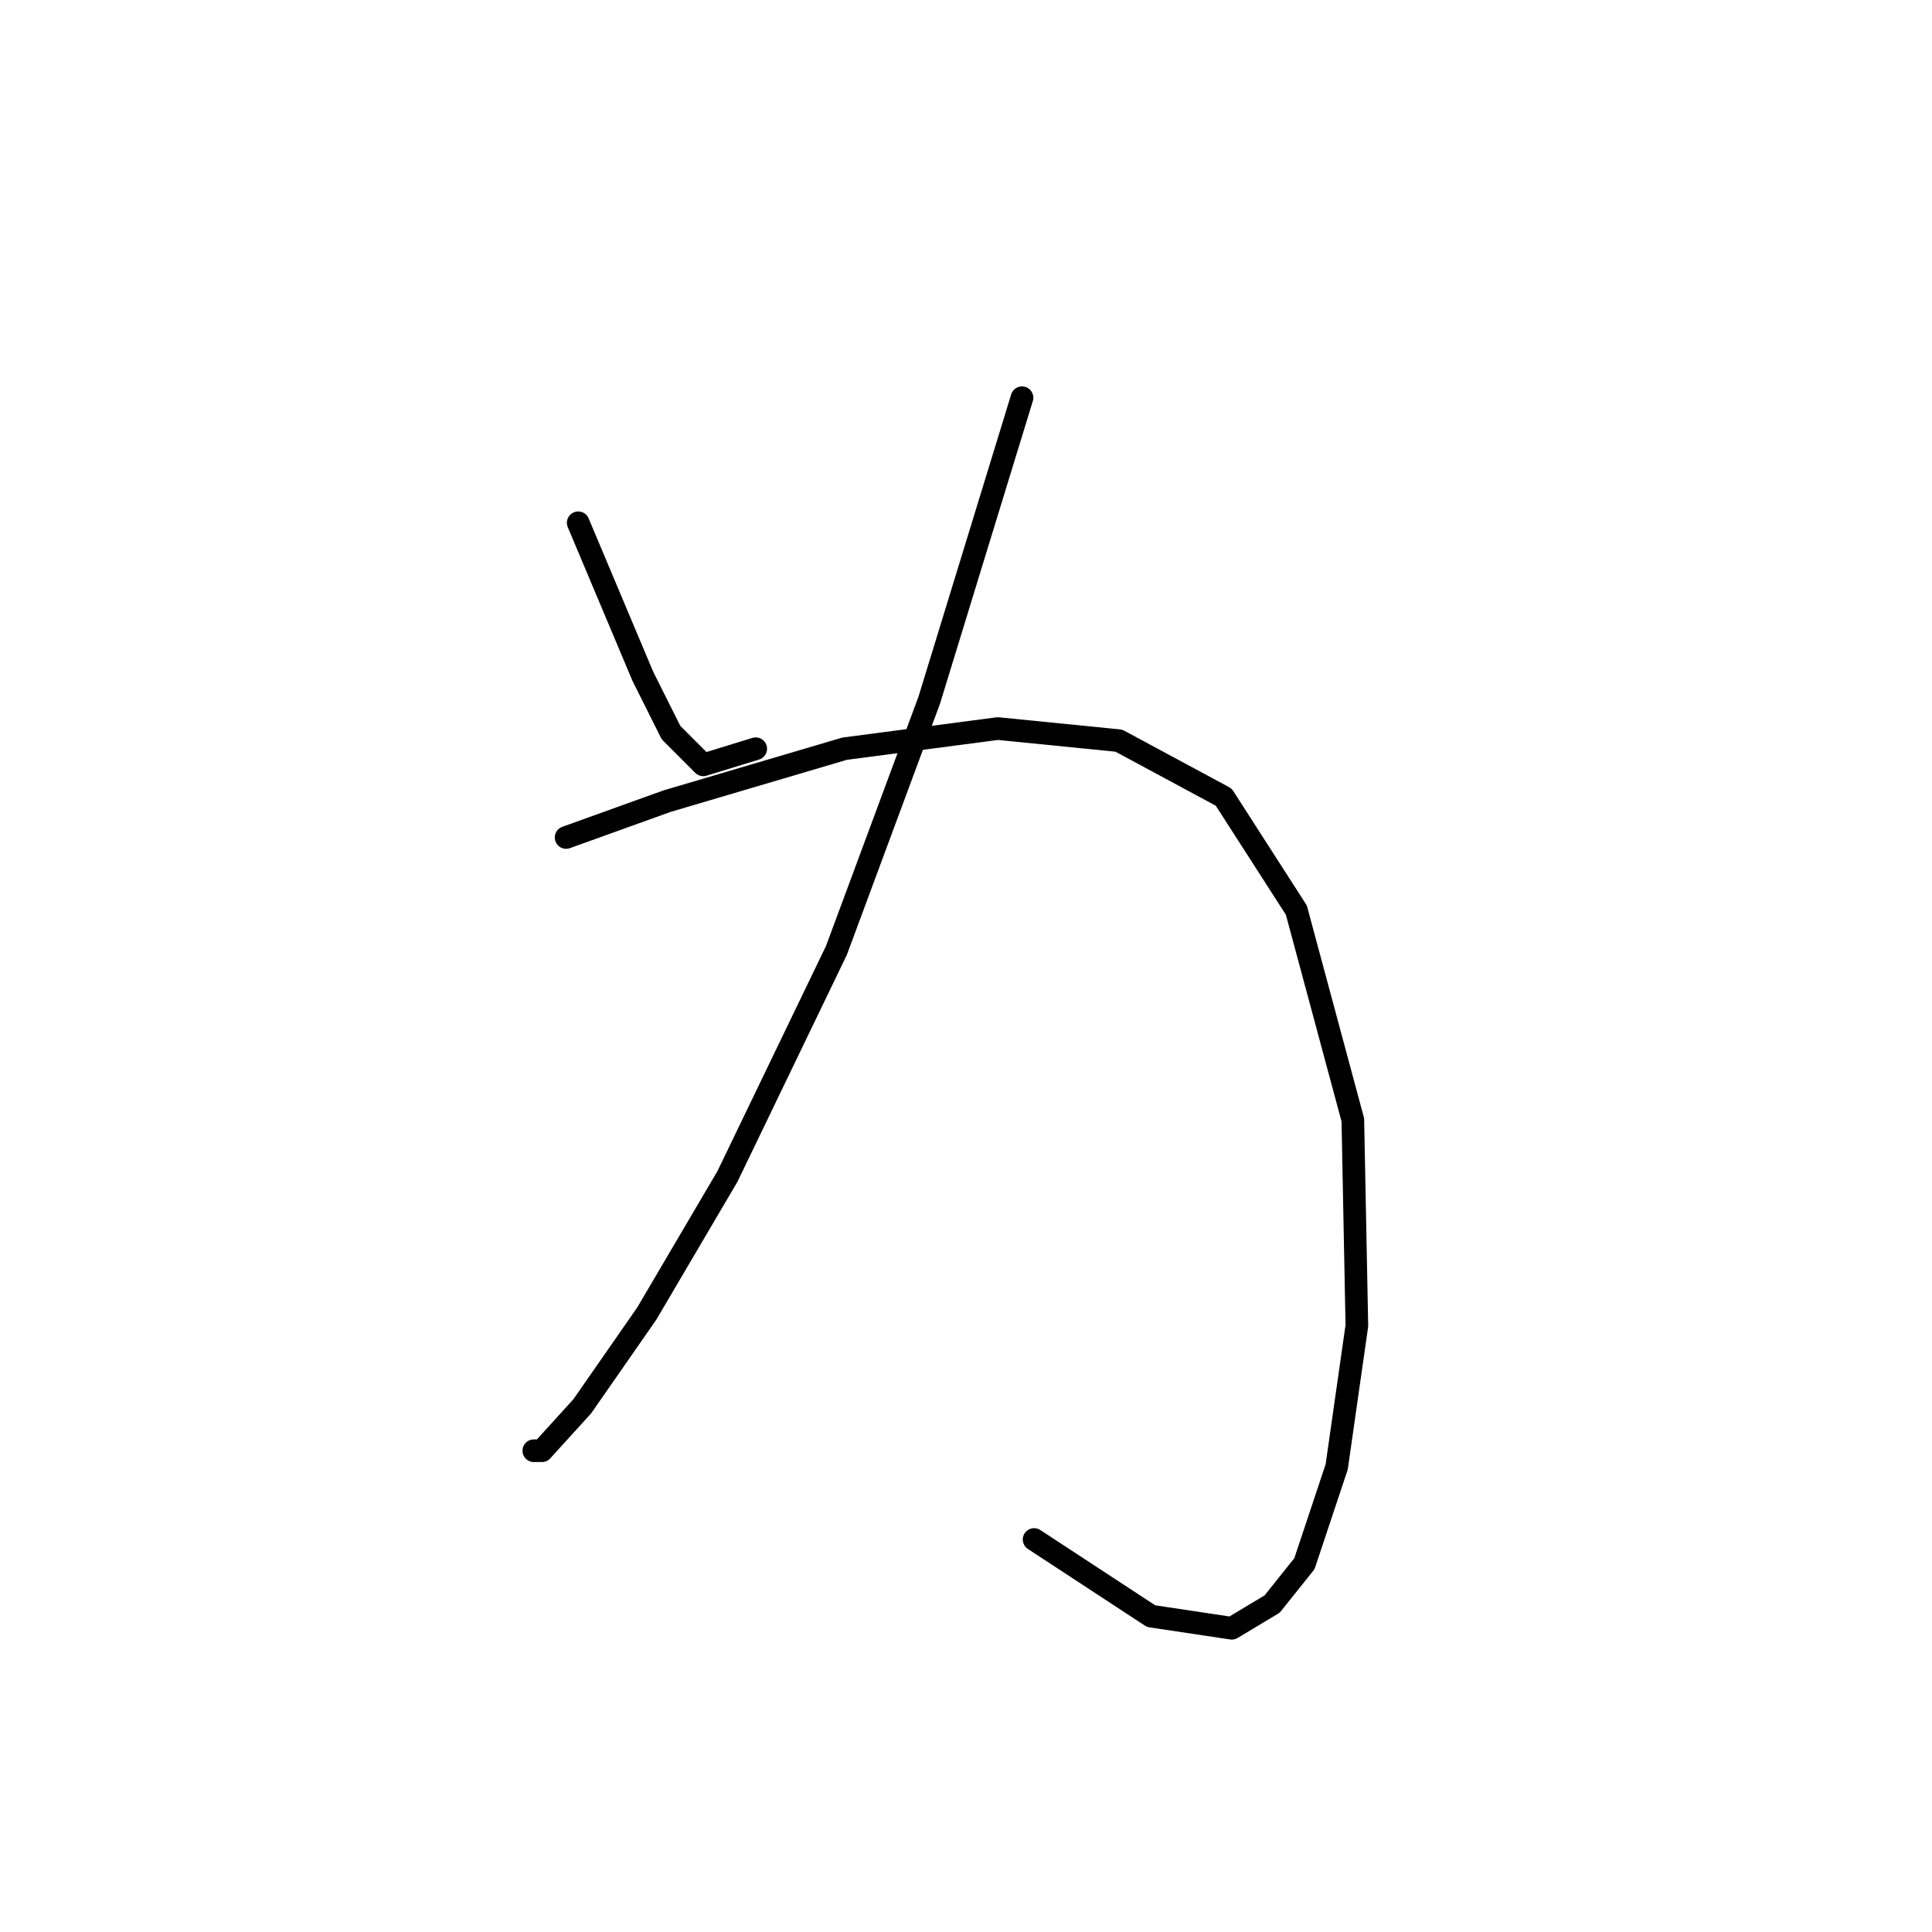 <?xml version="1.0" standalone="no"?>
    <svg width="256" height="256" xmlns="http://www.w3.org/2000/svg" version="1.1">
    <polyline stroke="black" stroke-width="3" stroke-linecap="round" fill="transparent" stroke-linejoin="round" points="76.615 69.272 80.892 79.43 85.168 89.587 88.911 97.071 93.187 101.348 100.137 99.21 100.137 99.21 " />
        <polyline stroke="black" stroke-width="3" stroke-linecap="round" fill="transparent" stroke-linejoin="round" points="135.421 52.7 123.125 92.794 110.829 125.94 96.395 155.877 85.703 174.053 77.149 186.349 71.803 192.23 70.734 192.23 70.734 192.23 " />
        <polyline stroke="black" stroke-width="3" stroke-linecap="round" fill="transparent" stroke-linejoin="round" points="75.011 110.971 88.376 106.159 111.898 99.21 132.213 96.537 148.251 98.14 162.15 105.625 171.773 120.594 179.258 148.393 179.792 175.657 177.119 194.368 172.842 207.198 168.566 212.544 163.22 215.752 152.528 214.148 137.024 203.991 137.024 203.991 " />
        </svg>